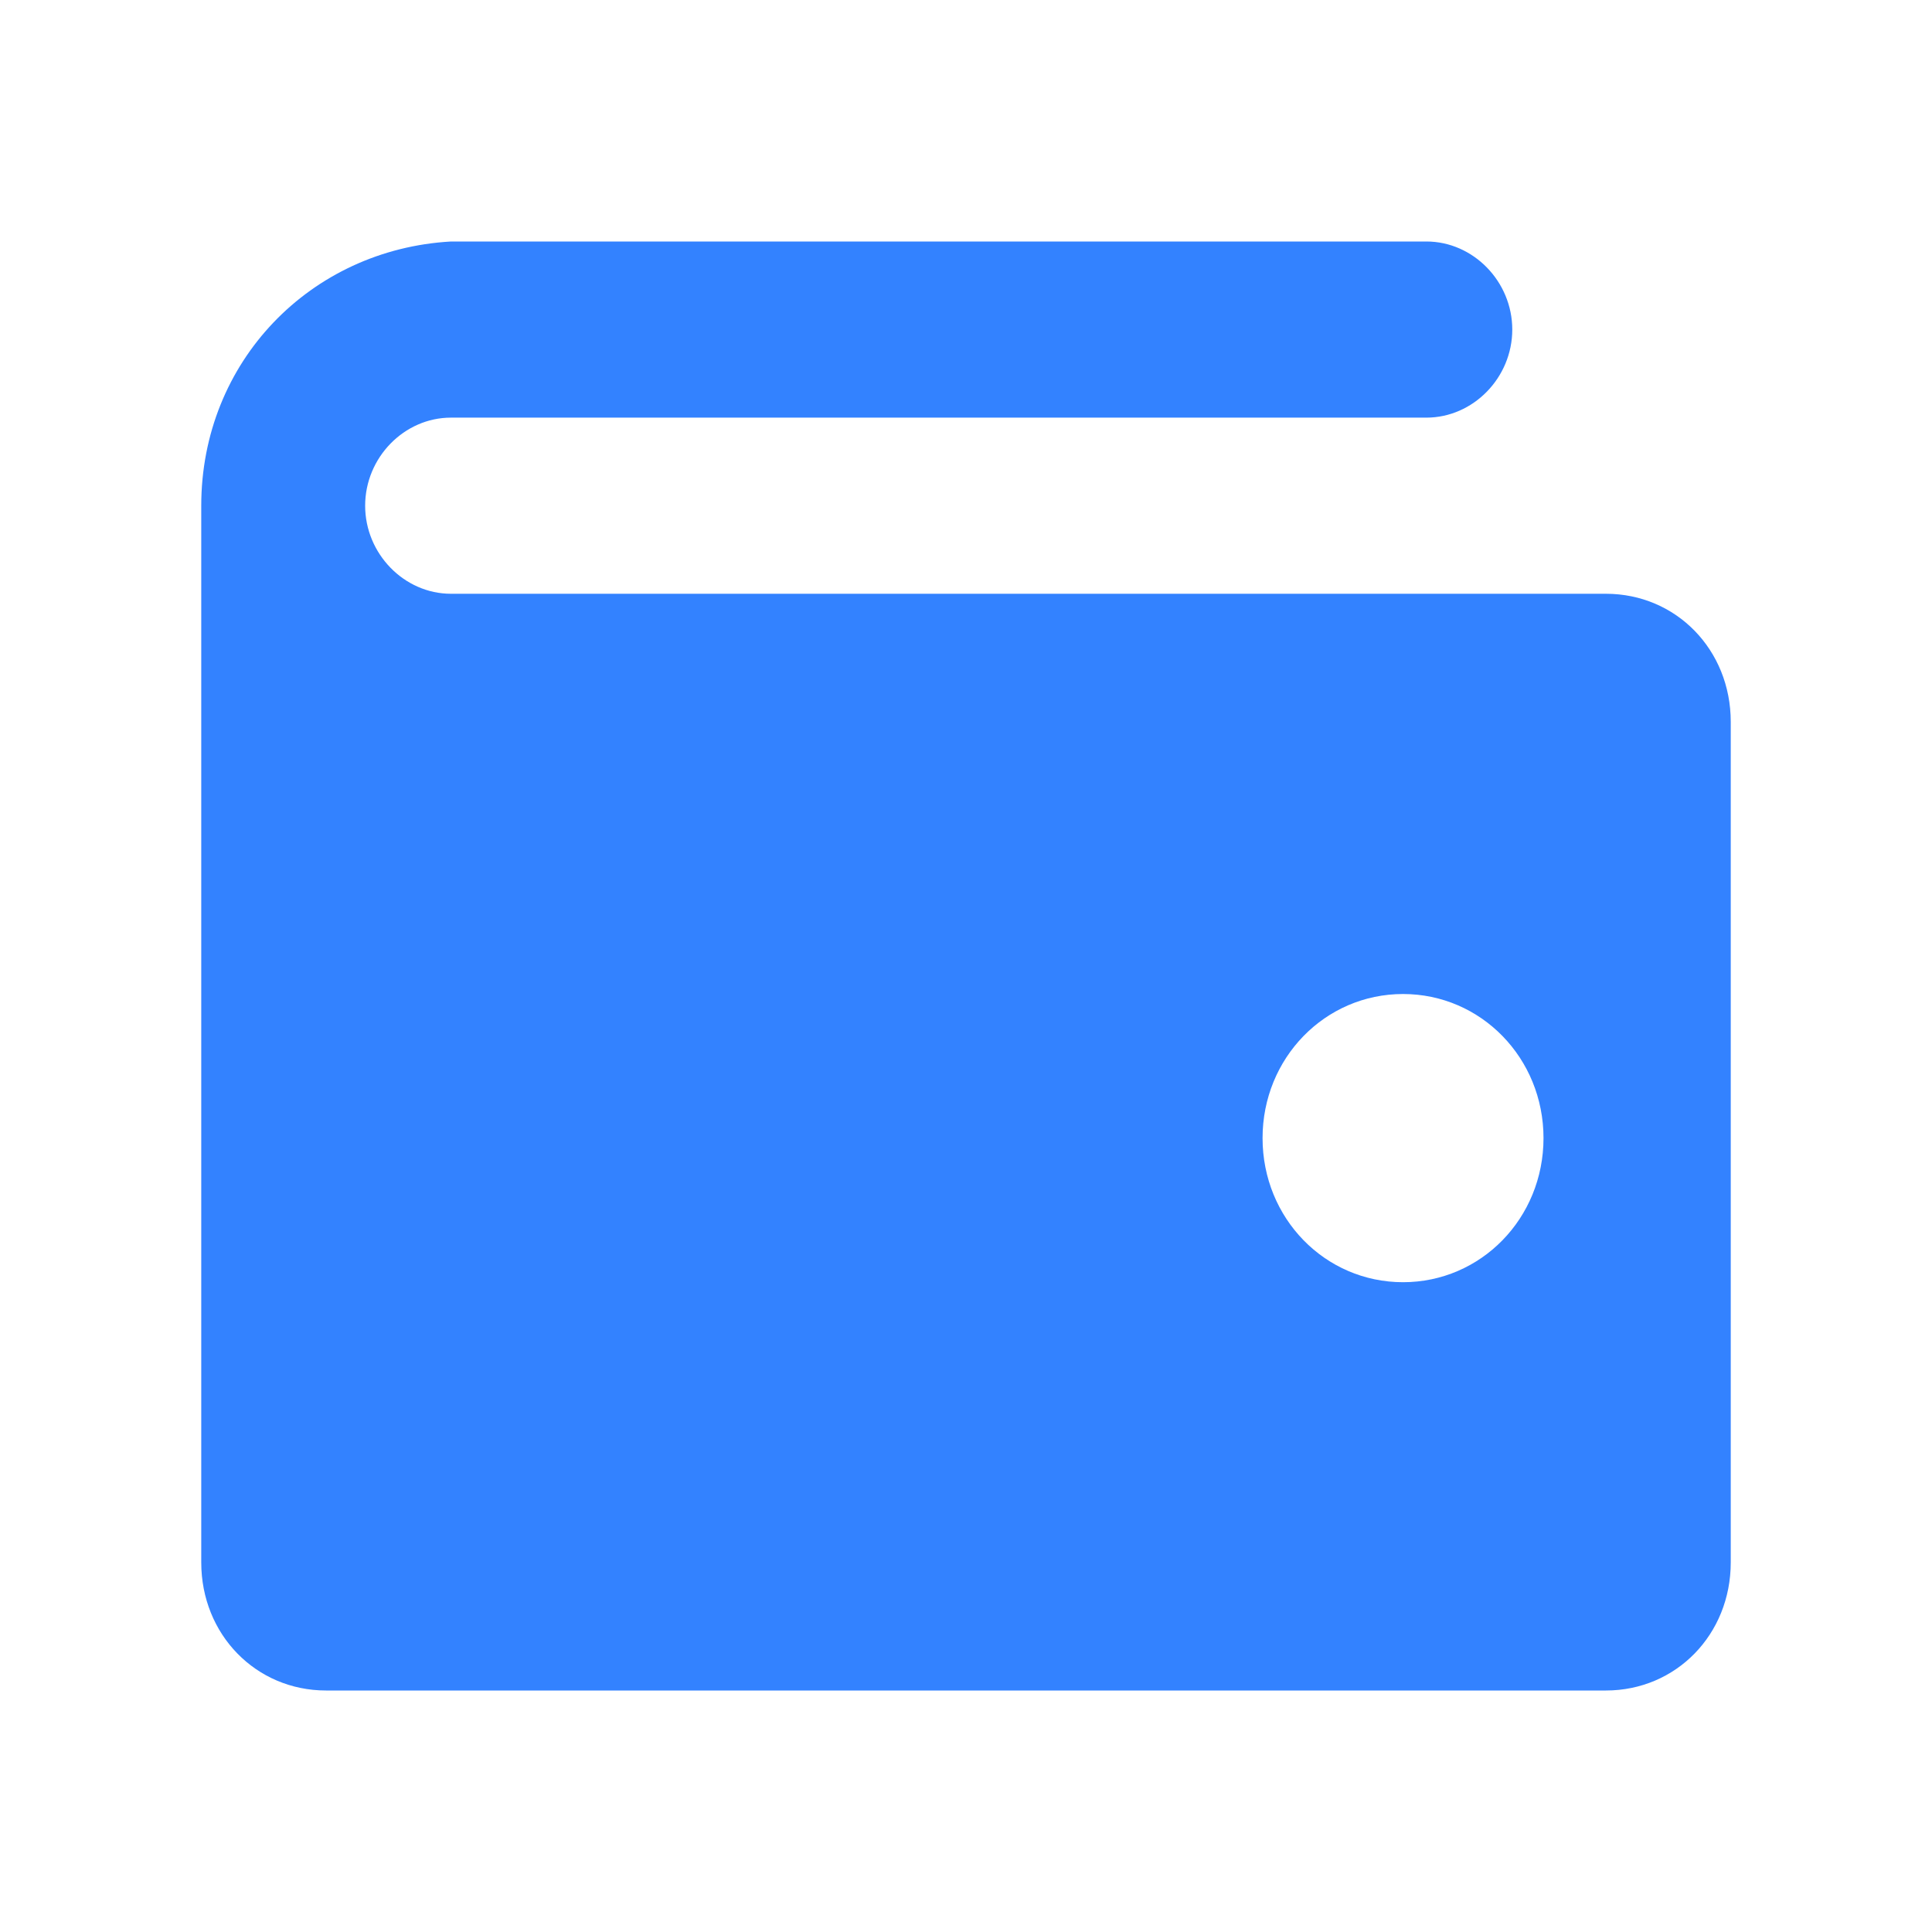 <svg width="24" height="24" viewBox="0 0 24 24" fill="none" xmlns="http://www.w3.org/2000/svg">
<path d="M19.949 7.376H5.602C5.02 7.376 4.536 6.878 4.536 6.282C4.536 5.685 5.02 5.188 5.602 5.188H17.719C18.301 5.188 18.786 4.691 18.786 4.094C18.786 3.497 18.301 3 17.719 3H5.602C3.857 3.099 2.5 4.492 2.5 6.282V8.967V10.757V19.409C2.5 20.304 3.179 21 4.051 21H19.949C20.821 21 21.5 20.304 21.5 19.409V8.967C21.5 8.072 20.821 7.376 19.949 7.376ZM17.429 15.928C16.459 15.928 15.684 15.133 15.684 14.138C15.684 13.144 16.459 12.348 17.429 12.348C18.398 12.348 19.174 13.144 19.174 14.138C19.174 15.133 18.398 15.928 17.429 15.928Z" fill="#3382FF"/>
</svg>
